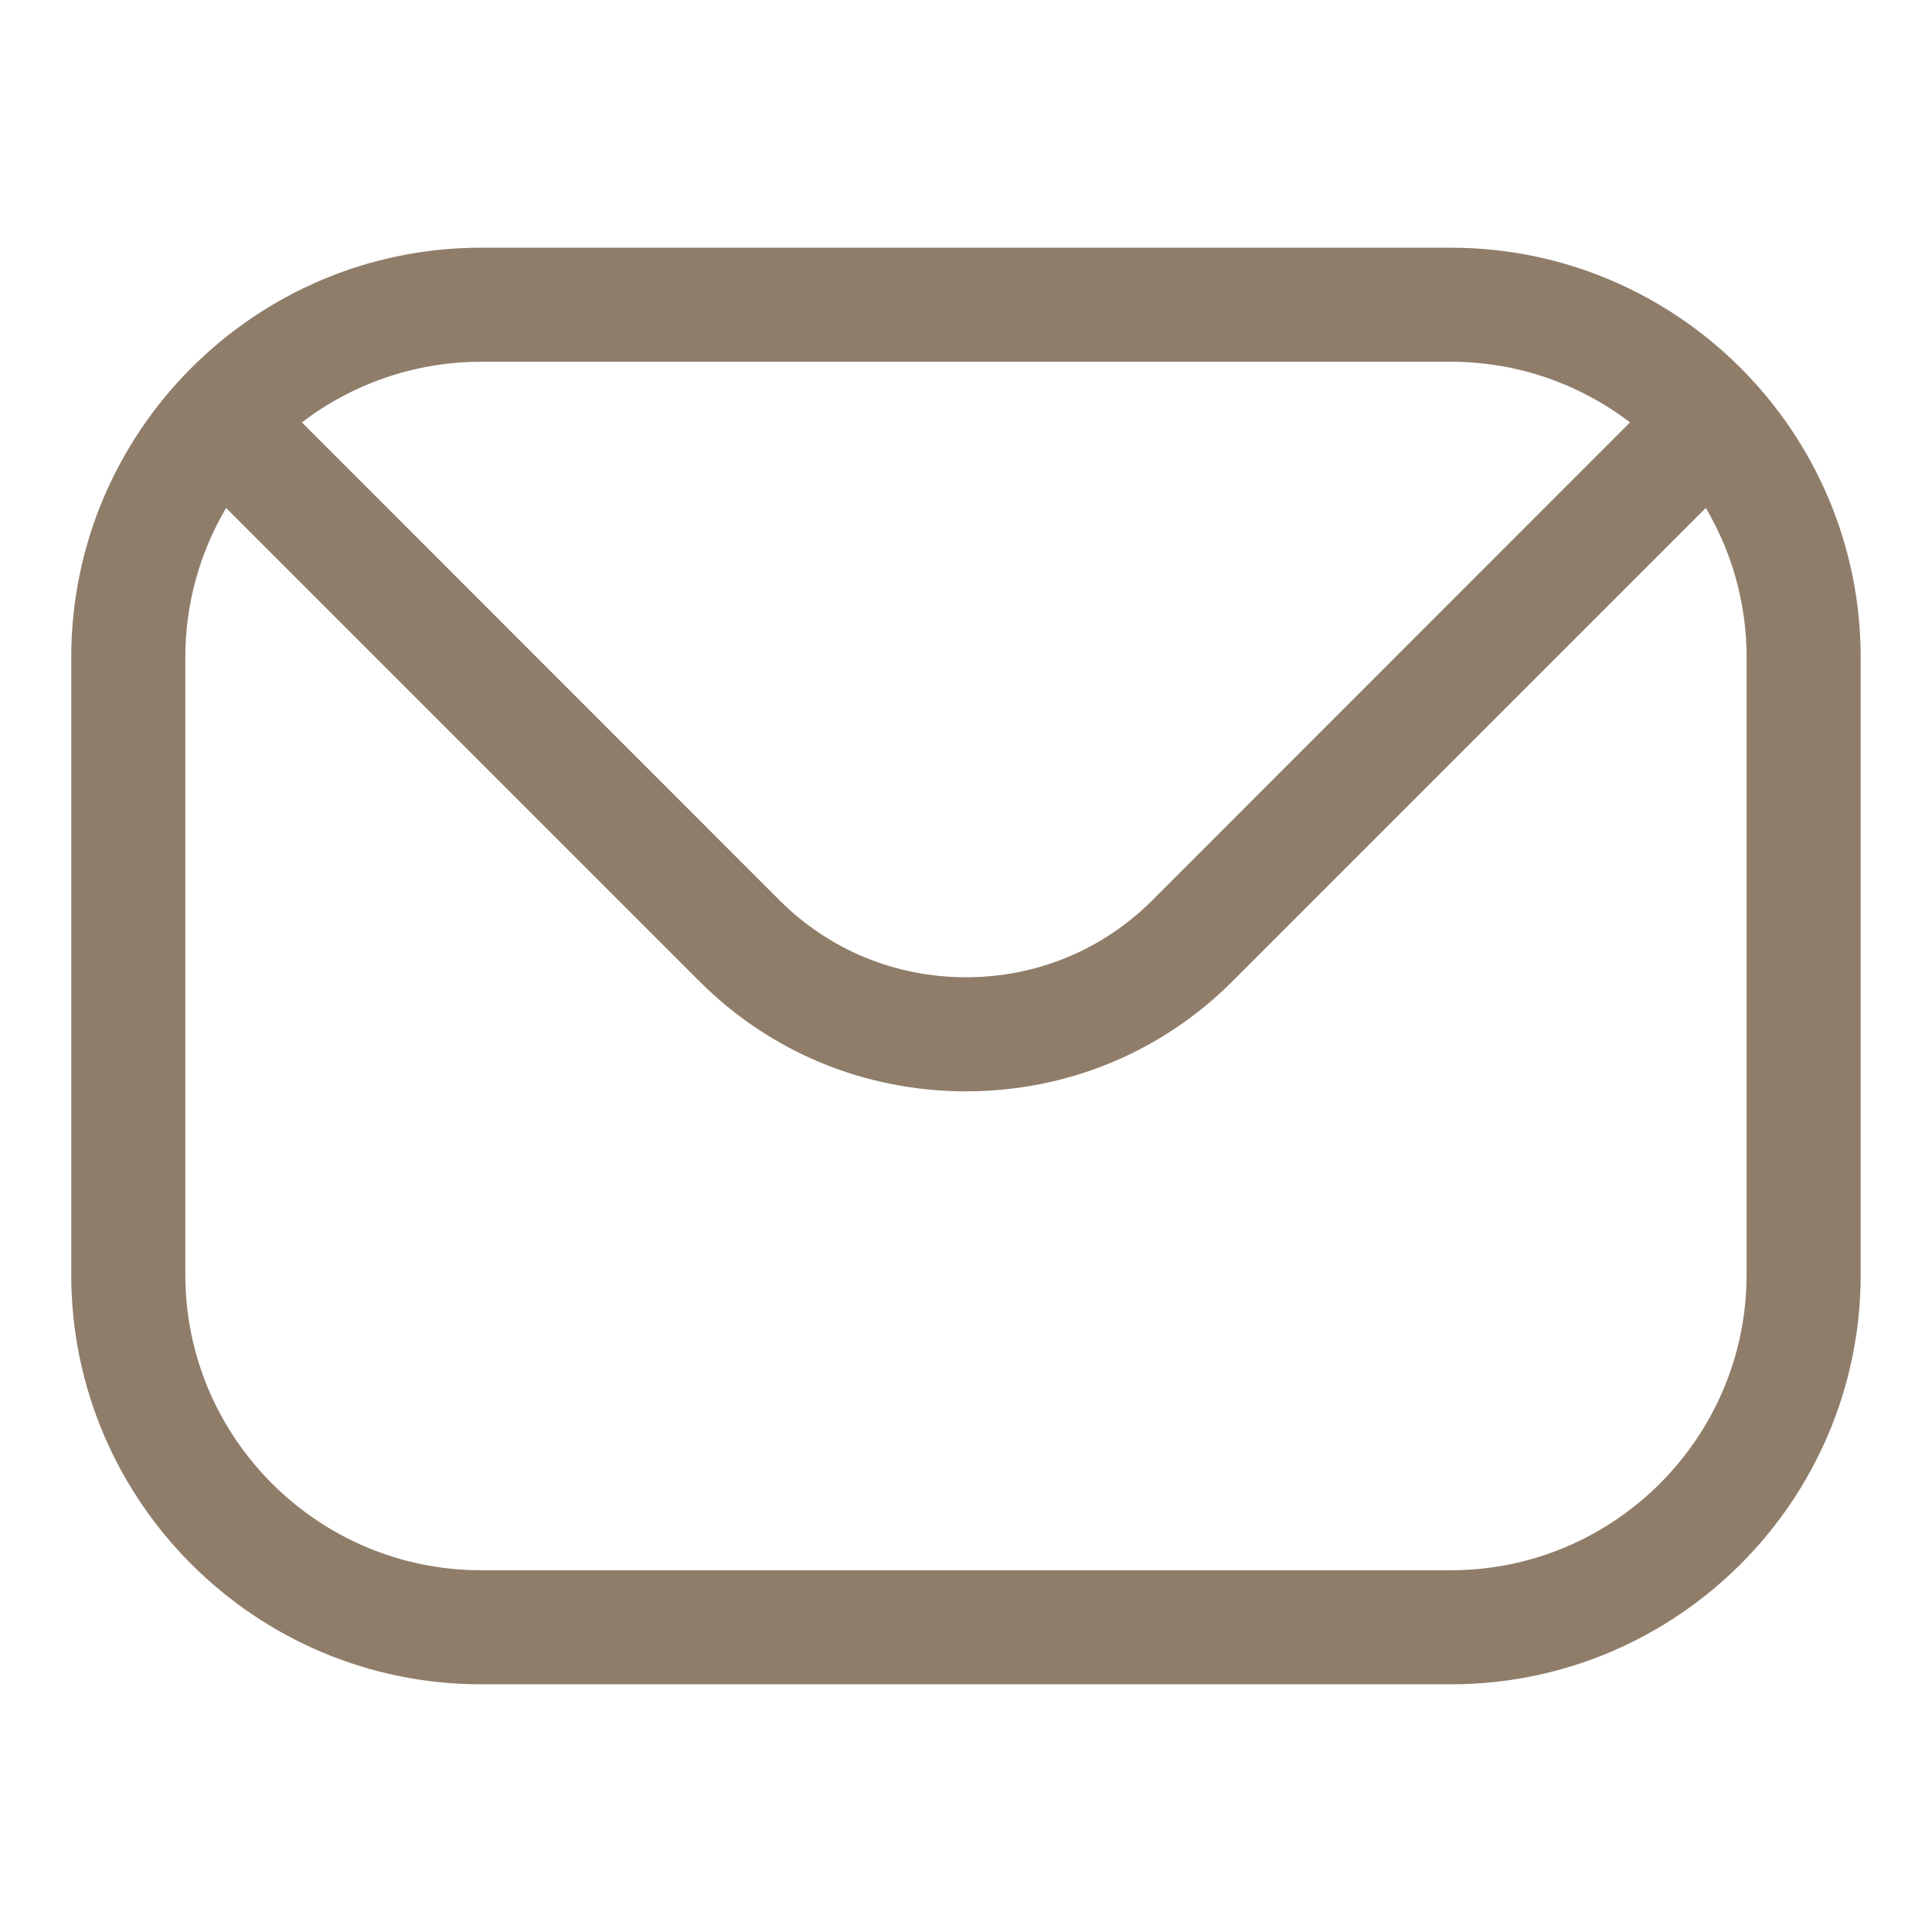 <svg width="24" height="24" viewBox="0 0 24 24" fill="none" xmlns="http://www.w3.org/2000/svg">
<path fill-rule="evenodd" clip-rule="evenodd" d="M21.697 15.834C21.697 17.86 20.048 19.506 18.024 19.506H5.975C3.951 19.506 2.302 17.86 2.302 15.834V8.166C2.302 7.49 2.487 6.855 2.809 6.31L8.688 12.189C9.568 13.071 10.745 13.557 12.001 13.557C13.253 13.557 14.431 13.071 15.311 12.189L21.19 6.31C21.512 6.855 21.697 7.49 21.697 8.166V15.834H21.697ZM18.024 4.494H5.975C5.139 4.494 4.367 4.777 3.75 5.247L9.688 11.188C10.303 11.801 11.124 12.14 12.001 12.14C12.875 12.14 13.696 11.801 14.31 11.188L20.249 5.247C19.632 4.777 18.86 4.494 18.024 4.494ZM18.024 3.077H5.975C3.169 3.077 0.885 5.361 0.885 8.167V15.834C0.885 18.642 3.169 20.923 5.975 20.923H18.024C20.83 20.923 23.114 18.642 23.114 15.834V8.166C23.114 5.361 20.83 3.077 18.024 3.077Z" fill="#8F7D6A"/>
</svg>
